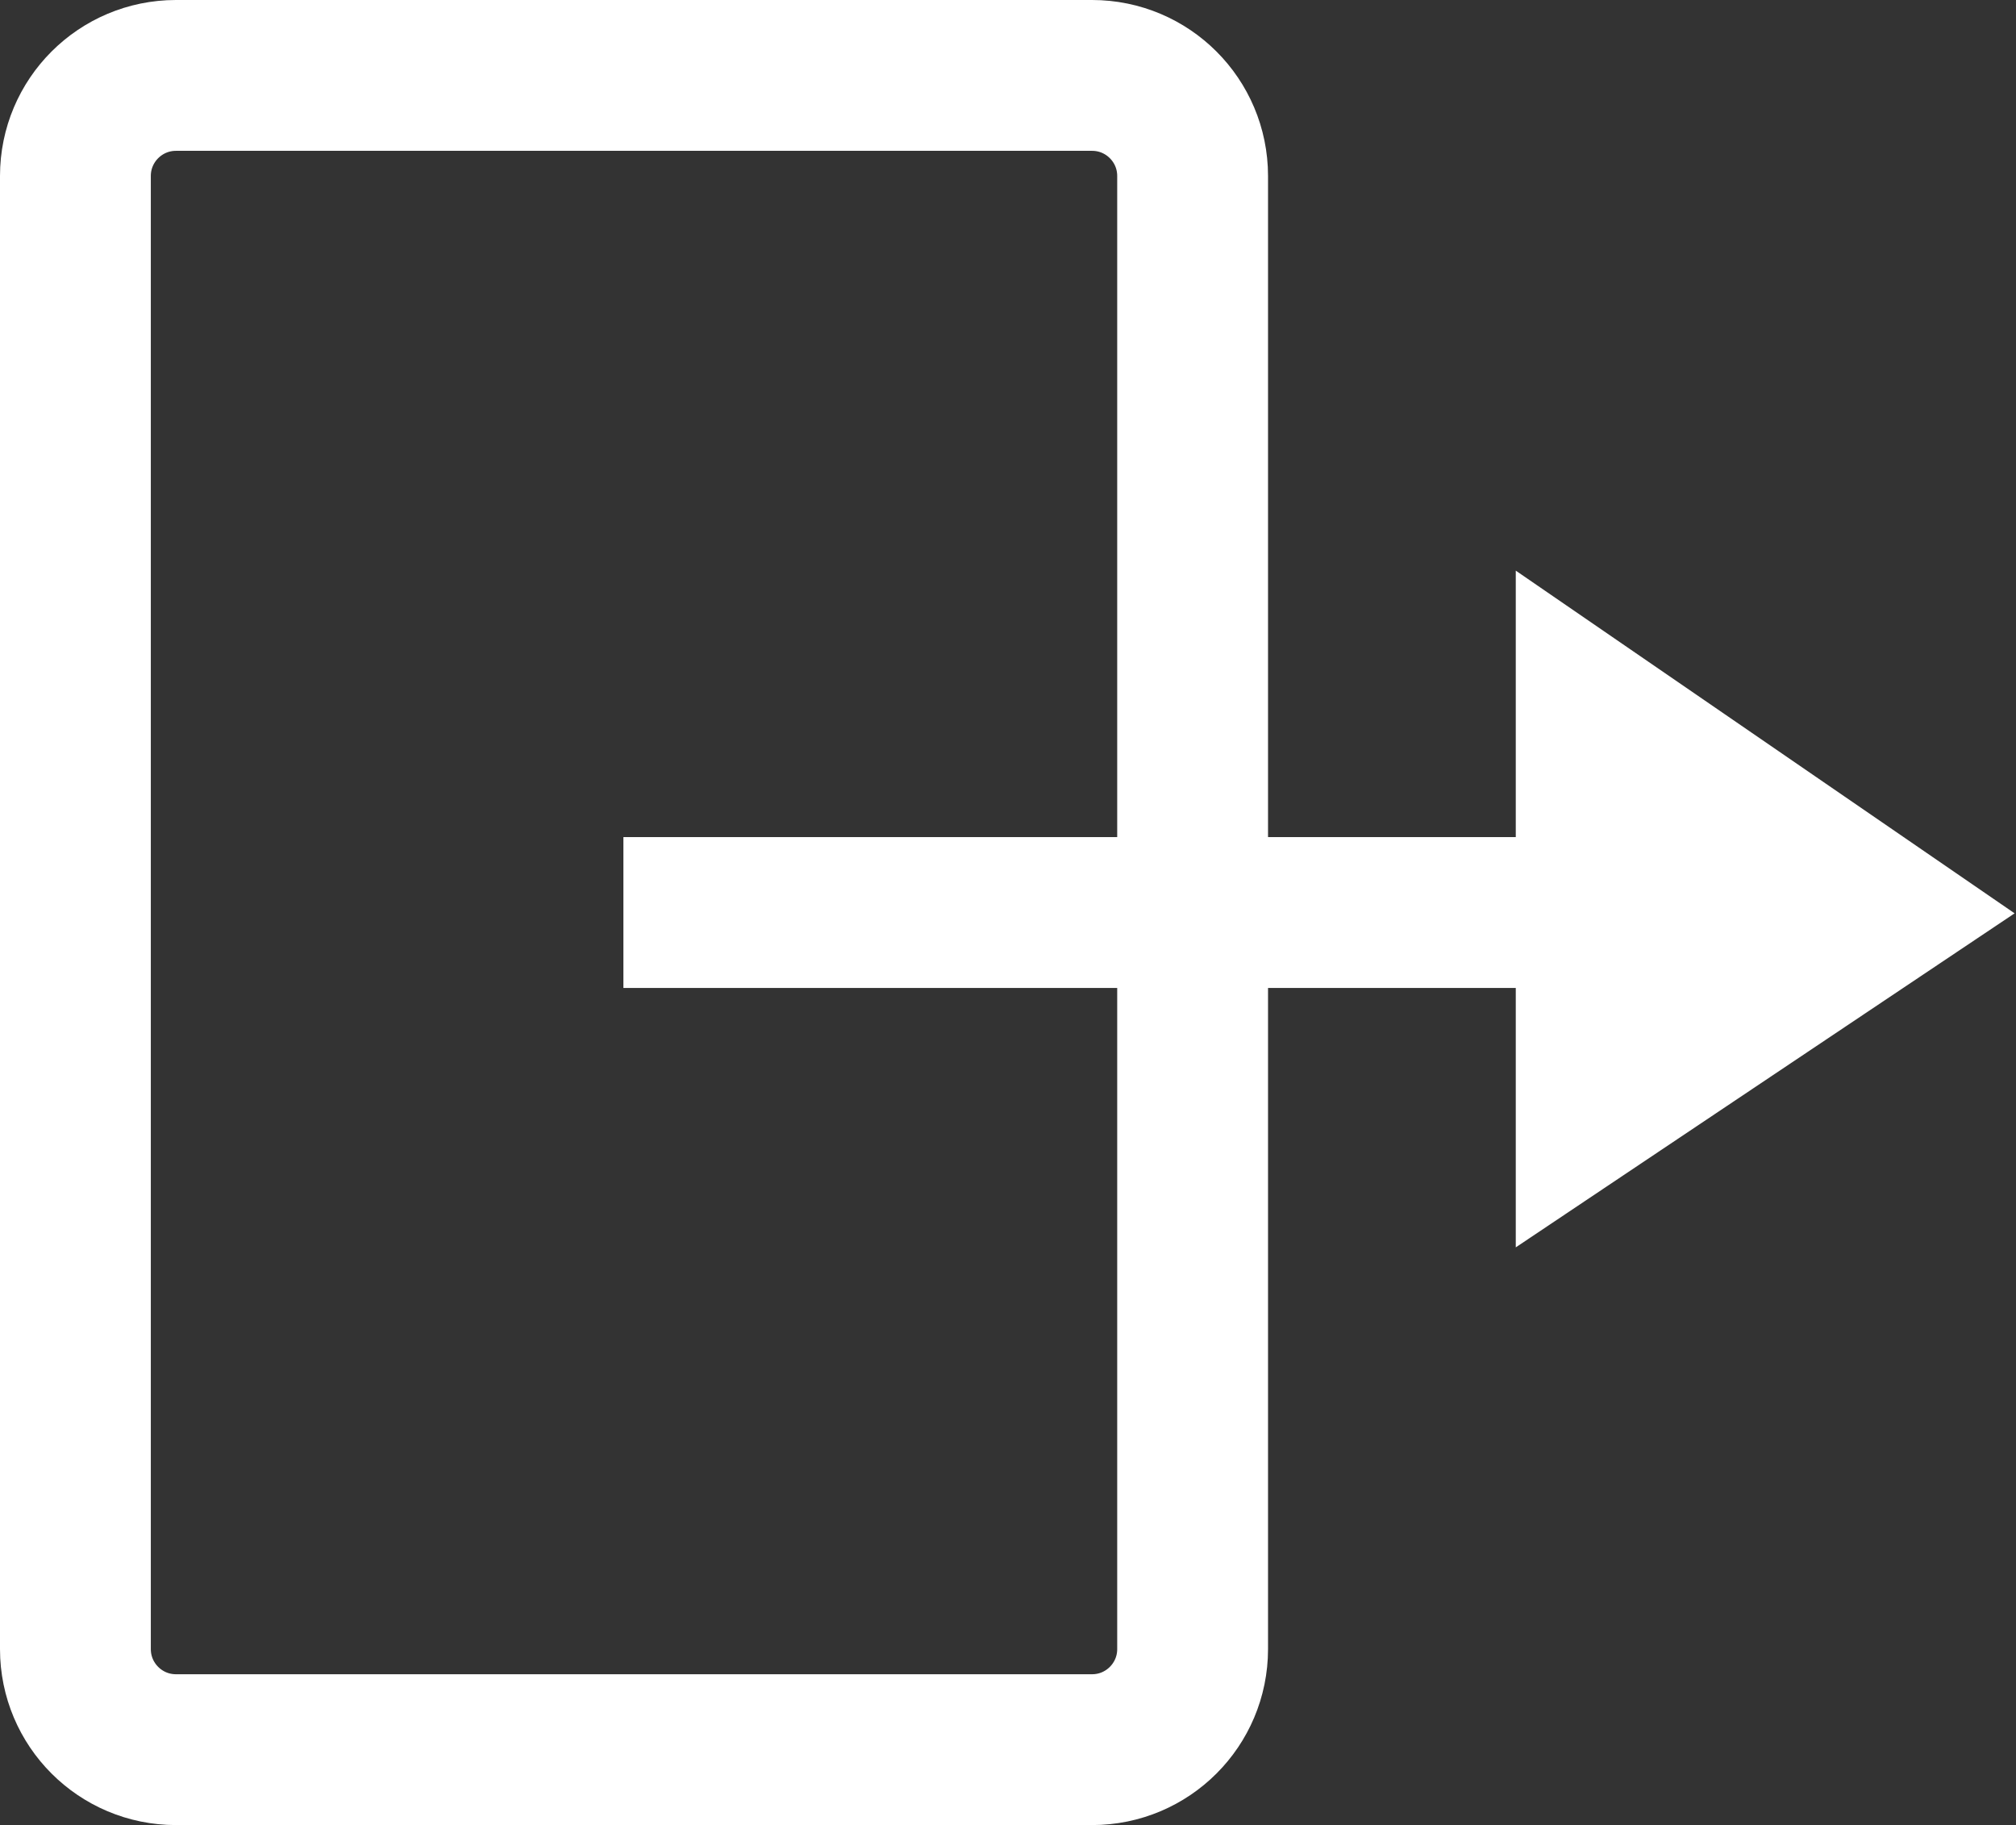 <svg width="401" height="363" viewBox="0 0 401 363" fill="none" xmlns="http://www.w3.org/2000/svg">
<rect x="0" y="0" width="401" height="363" fill="#333333" stroke="none"/>
<path d="M124 181.5H374M374 181.5L316.5 142V220L374 181.5ZM237.222 181.5V35C237.222 23.954 228.268 15 217.222 15H35C23.954 15 15 23.954 15 35V328C15 339.046 23.954 348 35 348H217.222C228.268 348 237.222 339.046 237.222 328V181.5Z" stroke="white" stroke-width="30"/>
</svg>
